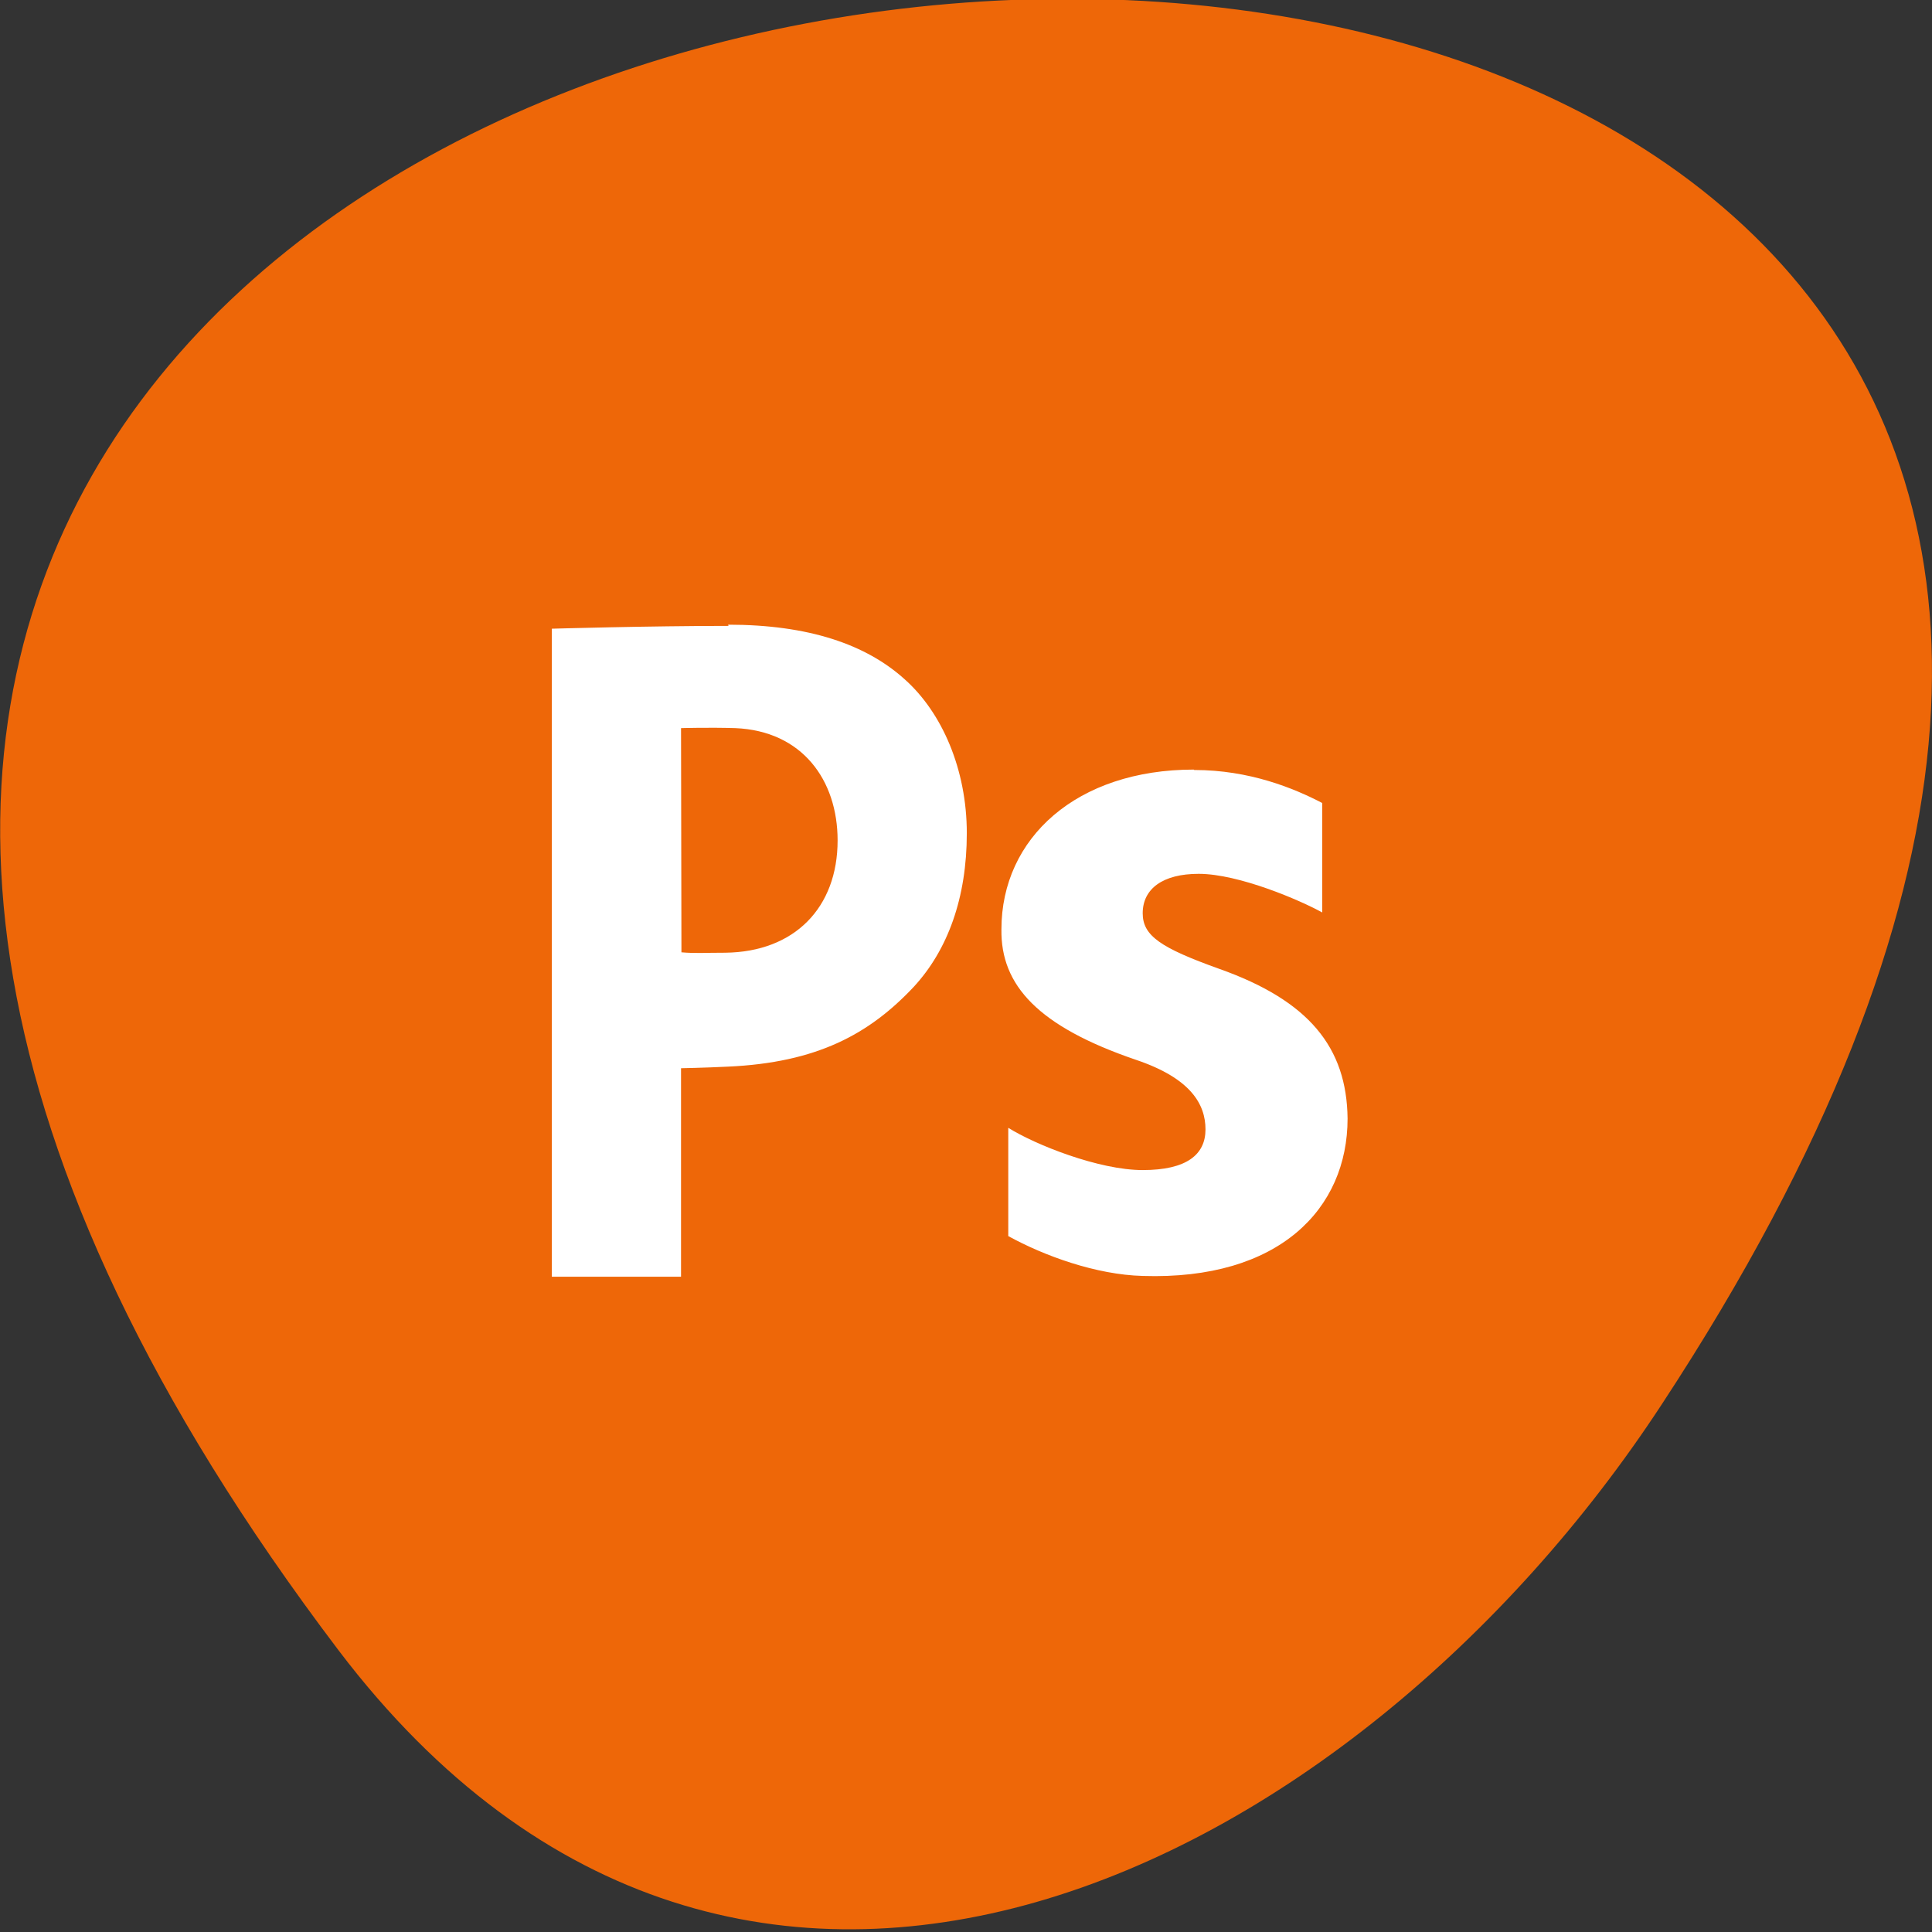 <svg xmlns="http://www.w3.org/2000/svg" viewBox="0 0 48 48"><rect x="0" y="0" width="48" height="48" fill="#333333" stroke="none"/><path d="m 8.41 41 c -37.84 -49.95 66.3 -57 32.87 -6.1 c -7.62 11.63 -22.86 19.29 -32.87 6.1" style="fill:#ee6708"/><path d="m 18.1 15.55 c -1.98 0 -4.39 0.07 -4.39 0.07 v 16.1 h 3.21 v -5.18 c 0 0 0.56 -0.01 1.17 -0.04 c 2.2 -0.1 3.5 -0.8 4.61 -1.98 c 0.85 -0.92 1.32 -2.22 1.32 -3.82 c 0 -1.59 -0.62 -3 -1.54 -3.82 c -0.96 -0.87 -2.39 -1.36 -4.39 -1.36 m -1.17 2.57 c 0 0 0.69 -0.02 1.35 0 c 1.66 0.07 2.54 1.29 2.54 2.79 c 0 1.67 -1.07 2.77 -2.79 2.79 c -0.52 0 -0.74 0.02 -1.09 -0.01 m 12.73 -4.54 c -2.91 0 -4.78 1.7 -4.78 3.97 c -0.02 1.39 0.91 2.41 3.34 3.24 c 1.37 0.46 1.73 1.11 1.73 1.73 c 0 0.62 -0.46 1.01 -1.56 1.01 c -1.09 0 -2.67 -0.63 -3.34 -1.05 v 2.69 c 0.89 0.49 2.18 0.96 3.34 0.99 c 3.39 0.11 5.09 -1.67 5.09 -3.91 c -0.02 -1.77 -0.96 -2.93 -3.19 -3.72 c -1.45 -0.52 -1.9 -0.82 -1.9 -1.38 c 0 -0.61 0.5 -0.98 1.39 -0.98 c 1 0 2.53 0.66 3.07 0.96 v -2.72 c -0.71 -0.37 -1.81 -0.82 -3.18 -0.82" style="fill:#fff"/></svg>